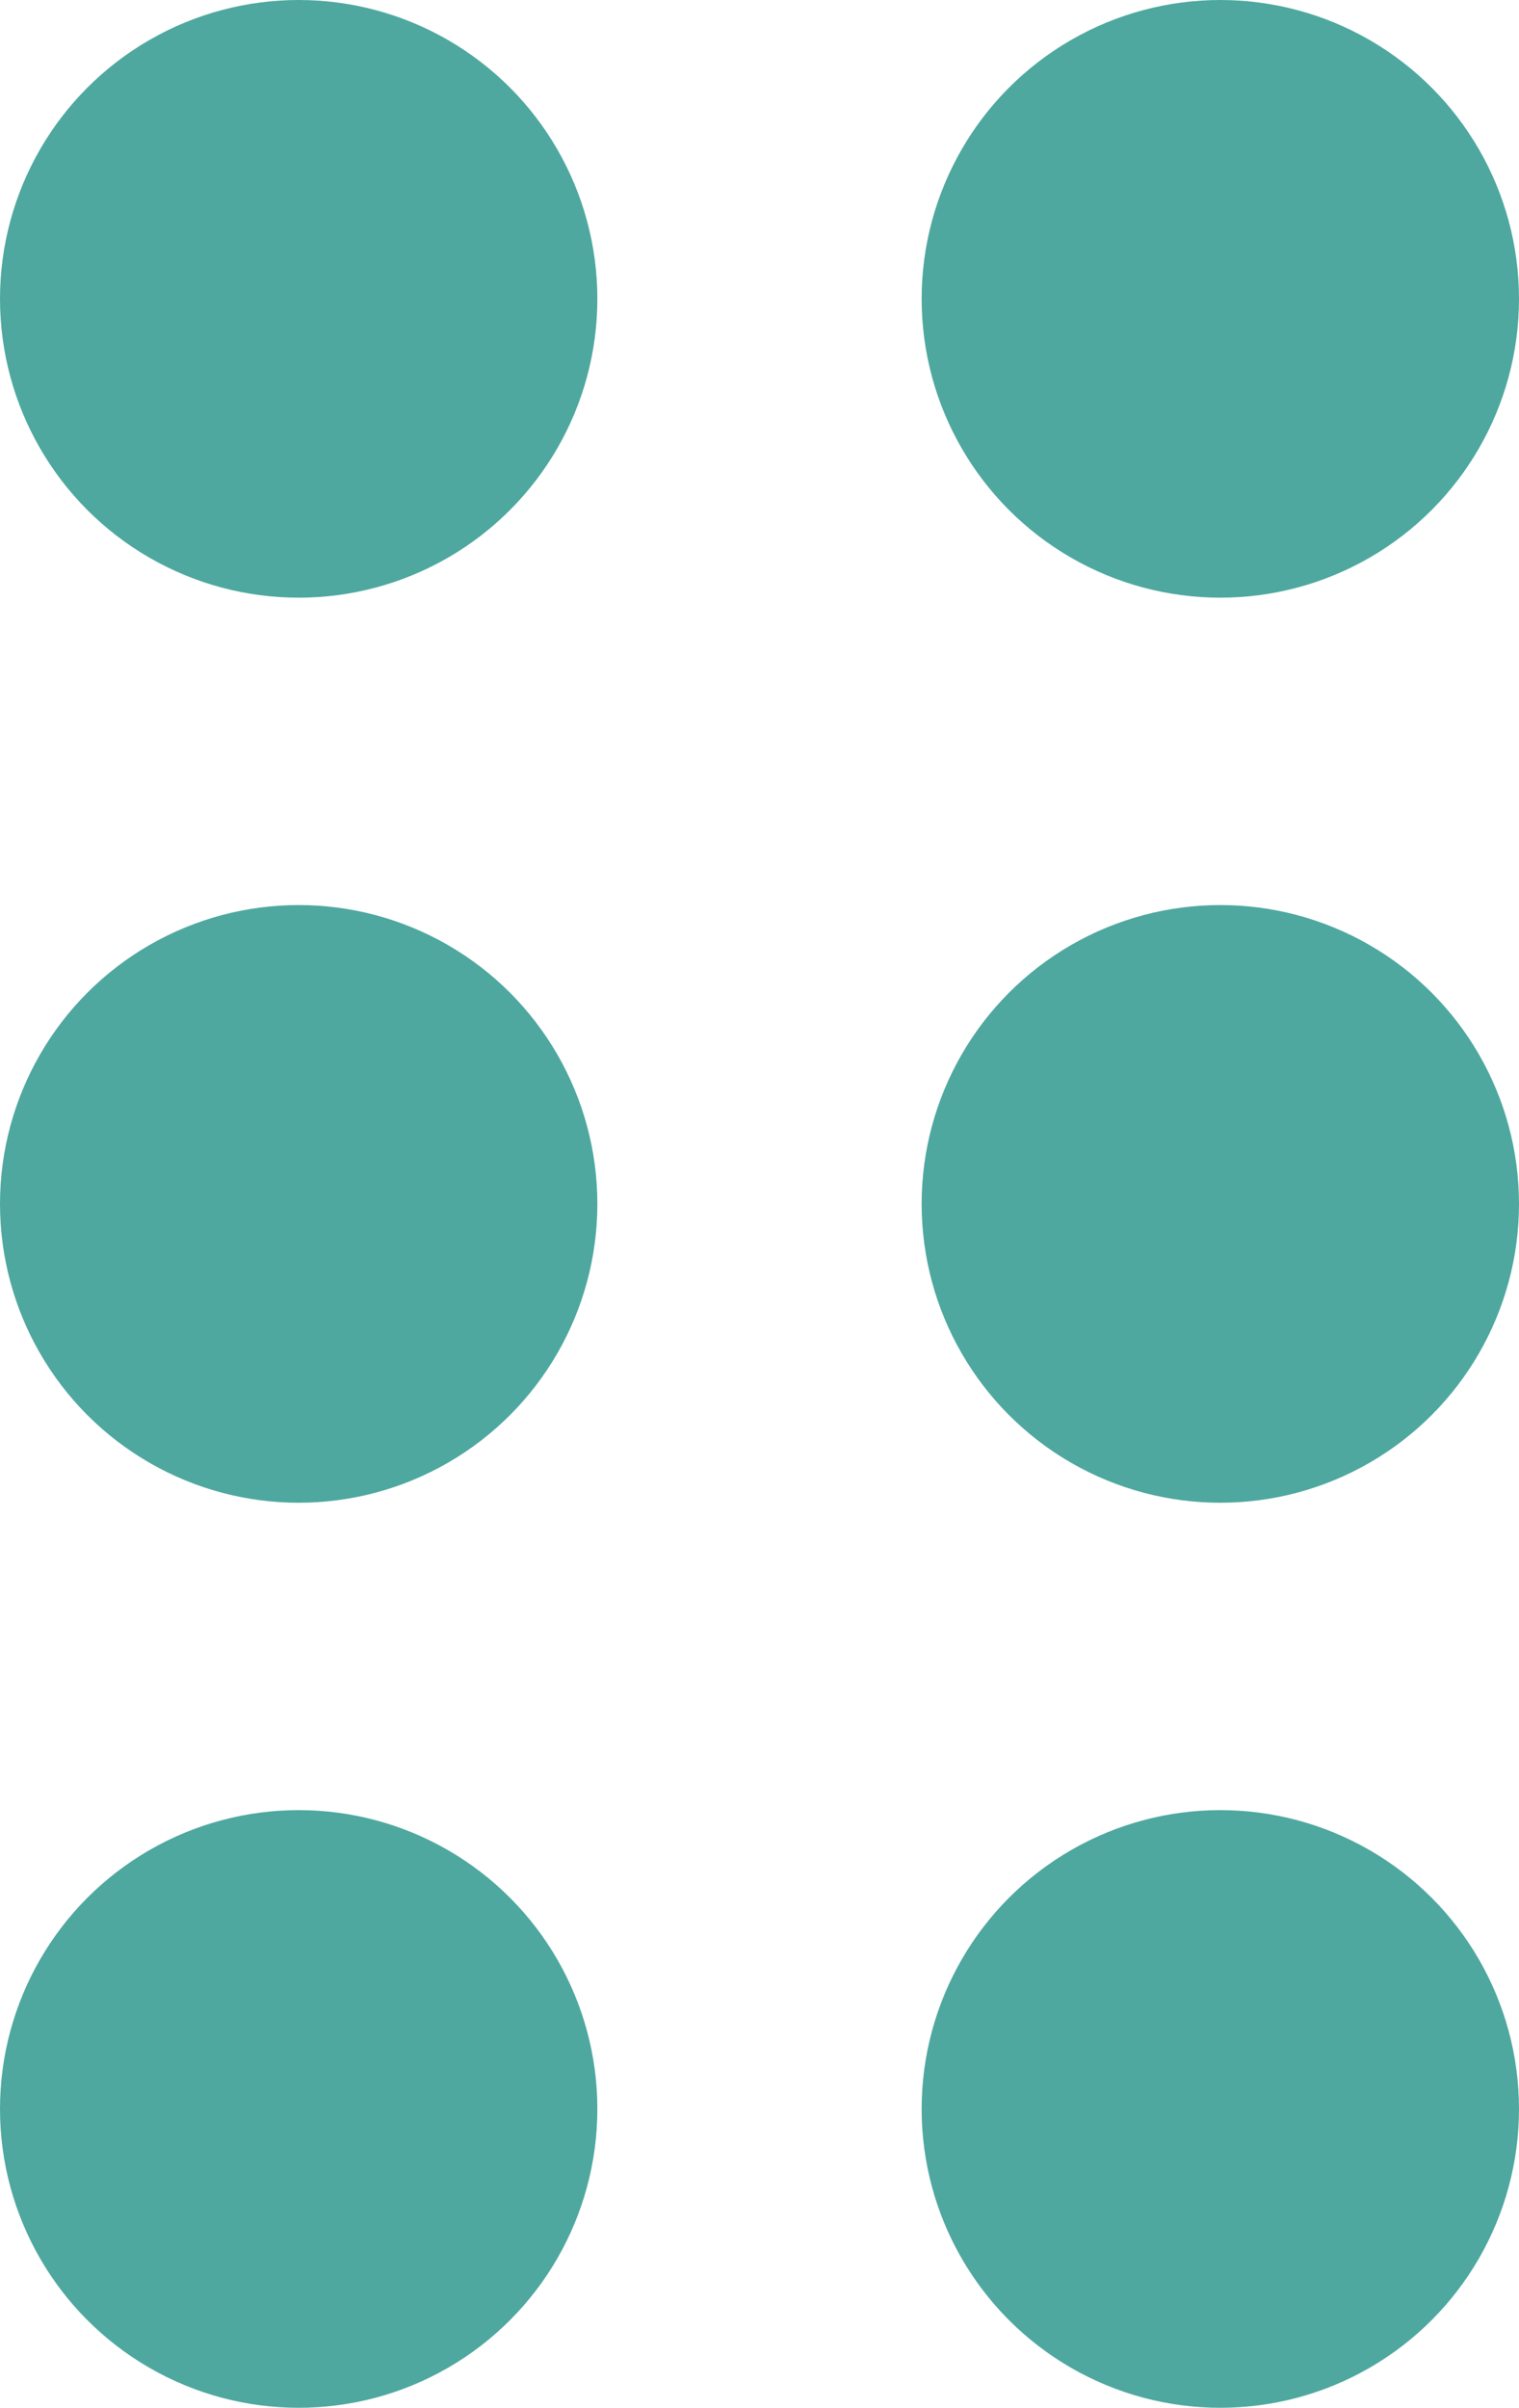 <?xml version="1.0" encoding="utf-8"?>
<!-- Generator: Adobe Illustrator 24.0.1, SVG Export Plug-In . SVG Version: 6.00 Build 0)  -->
<svg version="1.1" id="Ebene_1" xmlns="http://www.w3.org/2000/svg" xmlns:xlink="http://www.w3.org/1999/xlink" x="0px" y="0px"
	 viewBox="0 0 89 141" style="enable-background:new 0 0 89 141;" xml:space="preserve">
<style type="text/css">
	.st0{fill:#4EA89F;}
</style>
<g>
	<g>
		<circle class="st0" cx="17.5" cy="17.5" r="17.5"/>
	</g>
	<g>
		<circle class="st0" cx="71.5" cy="17.5" r="17.5"/>
	</g>
</g>
<g>
	<g>
		<circle class="st0" cx="17.5" cy="70.5" r="17.5"/>
	</g>
	<g>
		<circle class="st0" cx="71.5" cy="70.5" r="17.5"/>
	</g>
</g>
<g>
	<g>
		<circle class="st0" cx="17.5" cy="123.5" r="17.5"/>
	</g>
	<g>
		<circle class="st0" cx="71.5" cy="123.5" r="17.5"/>
	</g>
</g>
</svg>
